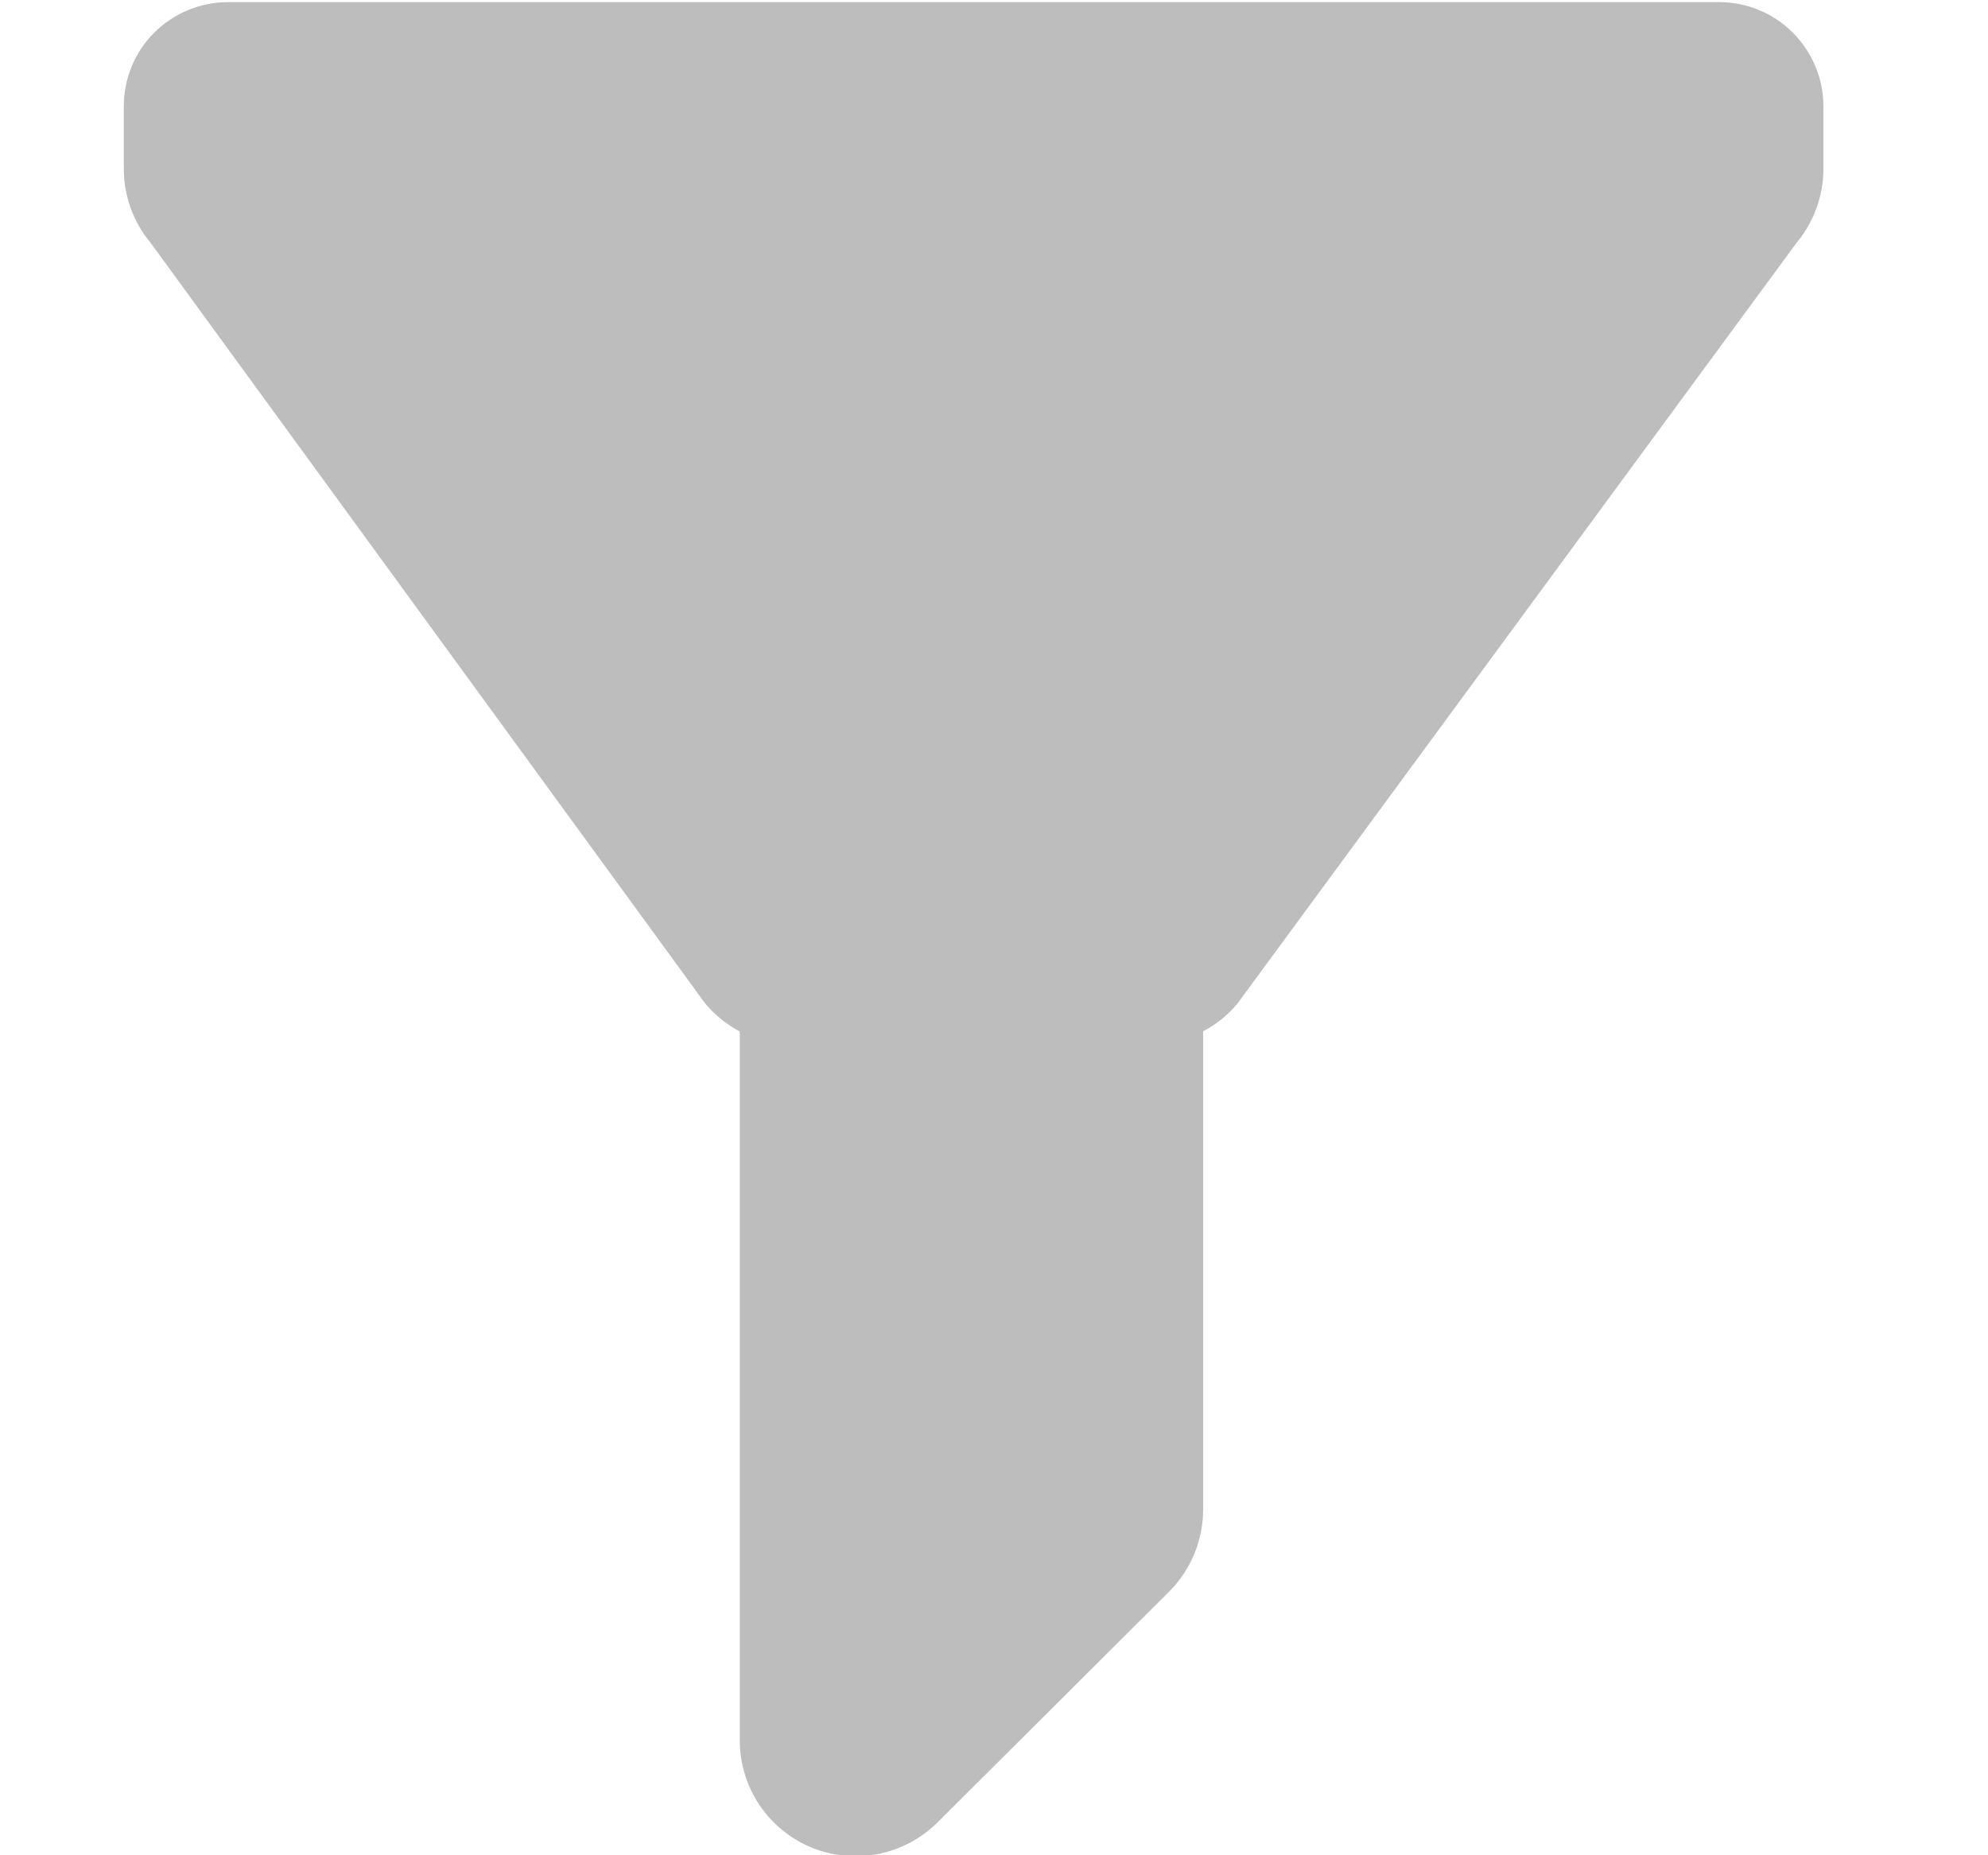 <svg width="15" height="14" viewBox="0 0 15 14" fill="none" xmlns="http://www.w3.org/2000/svg">
<g id="svg-sprite-filter" clip-path="url(#clip0_6893_29767)">
<path id="Vector" fill-rule="evenodd" clip-rule="evenodd" d="M9.339 7.57L13.555 1.833C13.686 1.676 13.758 1.478 13.758 1.274V0.801C13.758 0.593 13.674 0.393 13.527 0.246C13.379 0.098 13.179 0.016 12.971 0.016L1.721 0.016C1.512 0.016 1.312 0.099 1.164 0.246C1.016 0.394 0.934 0.594 0.934 0.803L0.934 1.272C0.934 1.477 1.005 1.675 1.136 1.832L5.319 7.57C5.392 7.658 5.481 7.73 5.582 7.784V13.138C5.583 13.311 5.635 13.479 5.731 13.622C5.828 13.765 5.964 13.876 6.124 13.942C6.283 14.007 6.459 14.024 6.628 13.99C6.797 13.956 6.952 13.873 7.074 13.752L8.823 12.009C8.986 11.845 9.078 11.622 9.078 11.391V7.782C9.179 7.729 9.268 7.657 9.34 7.569L9.339 7.57Z" fill="#BDBDBD"/>
</g>
<defs>
<clipPath id="clip0_6893_29767">
<rect width="13.99" height="13.99" fill="white" transform="translate(0.351 0.016)"/>
</clipPath>
</defs>
</svg>
